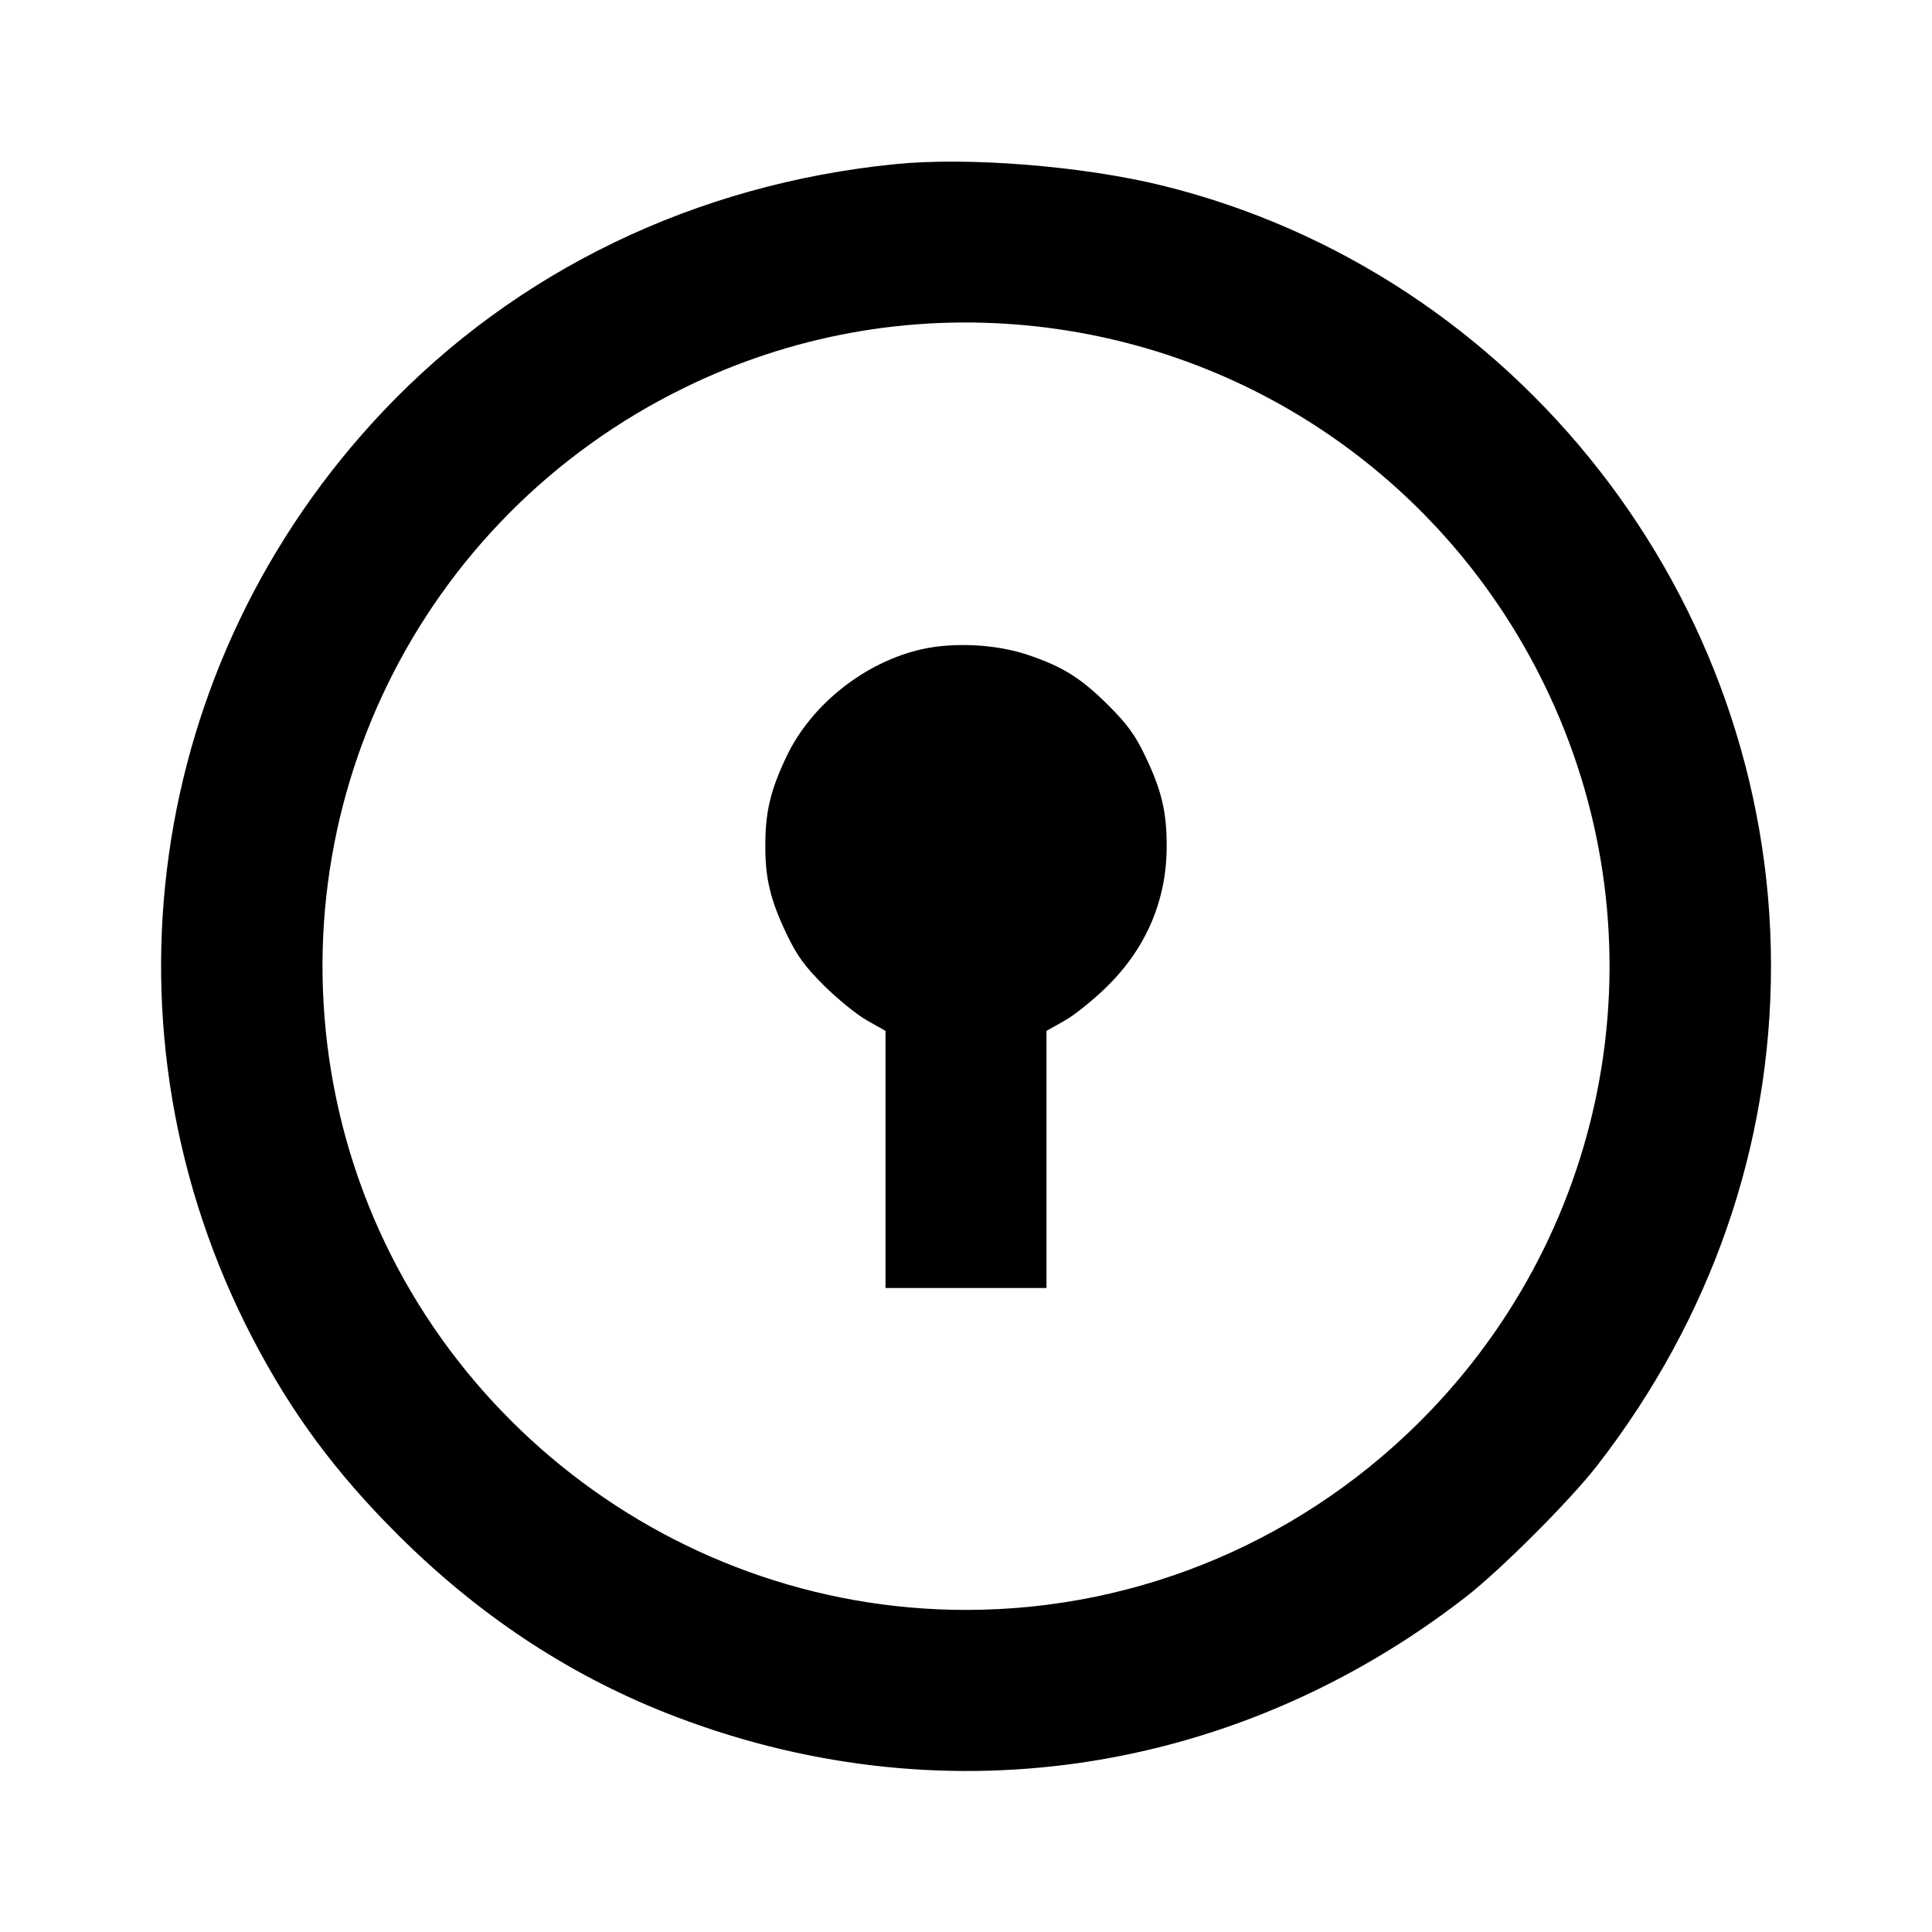 <svg viewBox="0 0 24 24" xmlns="http://www.w3.org/2000/svg"><path d="M11.120 2.039 C 8.641 2.287,6.414 3.362,4.761 5.107 C 1.806 8.228,1.158 12.819,3.137 16.623 C 3.620 17.552,4.164 18.288,4.938 19.061 C 5.930 20.051,7.038 20.789,8.272 21.278 C 11.634 22.610,15.313 22.080,18.200 19.845 C 18.637 19.507,19.507 18.637,19.845 18.200 C 21.256 16.378,22.000 14.236,22.000 12.000 C 22.000 7.432,18.842 3.387,14.430 2.303 C 13.446 2.062,12.028 1.948,11.120 2.039 M12.740 4.041 C 15.525 4.302,17.953 5.983,19.182 8.500 C 20.655 11.514,20.091 15.104,17.765 17.530 C 16.248 19.111,14.175 19.999,12.000 19.999 C 8.235 19.999,4.948 17.331,4.177 13.648 C 3.426 10.057,5.201 6.431,8.501 4.817 C 9.822 4.170,11.277 3.904,12.740 4.041 M11.460 8.063 C 10.746 8.221,10.077 8.751,9.769 9.400 C 9.571 9.818,9.508 10.081,9.507 10.498 C 9.505 10.911,9.569 11.177,9.770 11.600 C 9.898 11.869,9.995 12.003,10.236 12.243 C 10.403 12.409,10.643 12.604,10.770 12.676 L 11.000 12.806 11.000 14.403 L 11.000 16.000 12.000 16.000 L 13.000 16.000 13.000 14.403 L 13.000 12.806 13.230 12.676 C 13.357 12.604,13.597 12.409,13.764 12.243 C 14.247 11.763,14.496 11.167,14.493 10.498 C 14.492 10.080,14.429 9.817,14.230 9.400 C 14.102 9.131,14.005 8.997,13.764 8.757 C 13.425 8.421,13.202 8.281,12.762 8.133 C 12.379 8.004,11.854 7.976,11.460 8.063 " stroke="none" fill-rule="evenodd" fill="black"></path></svg>